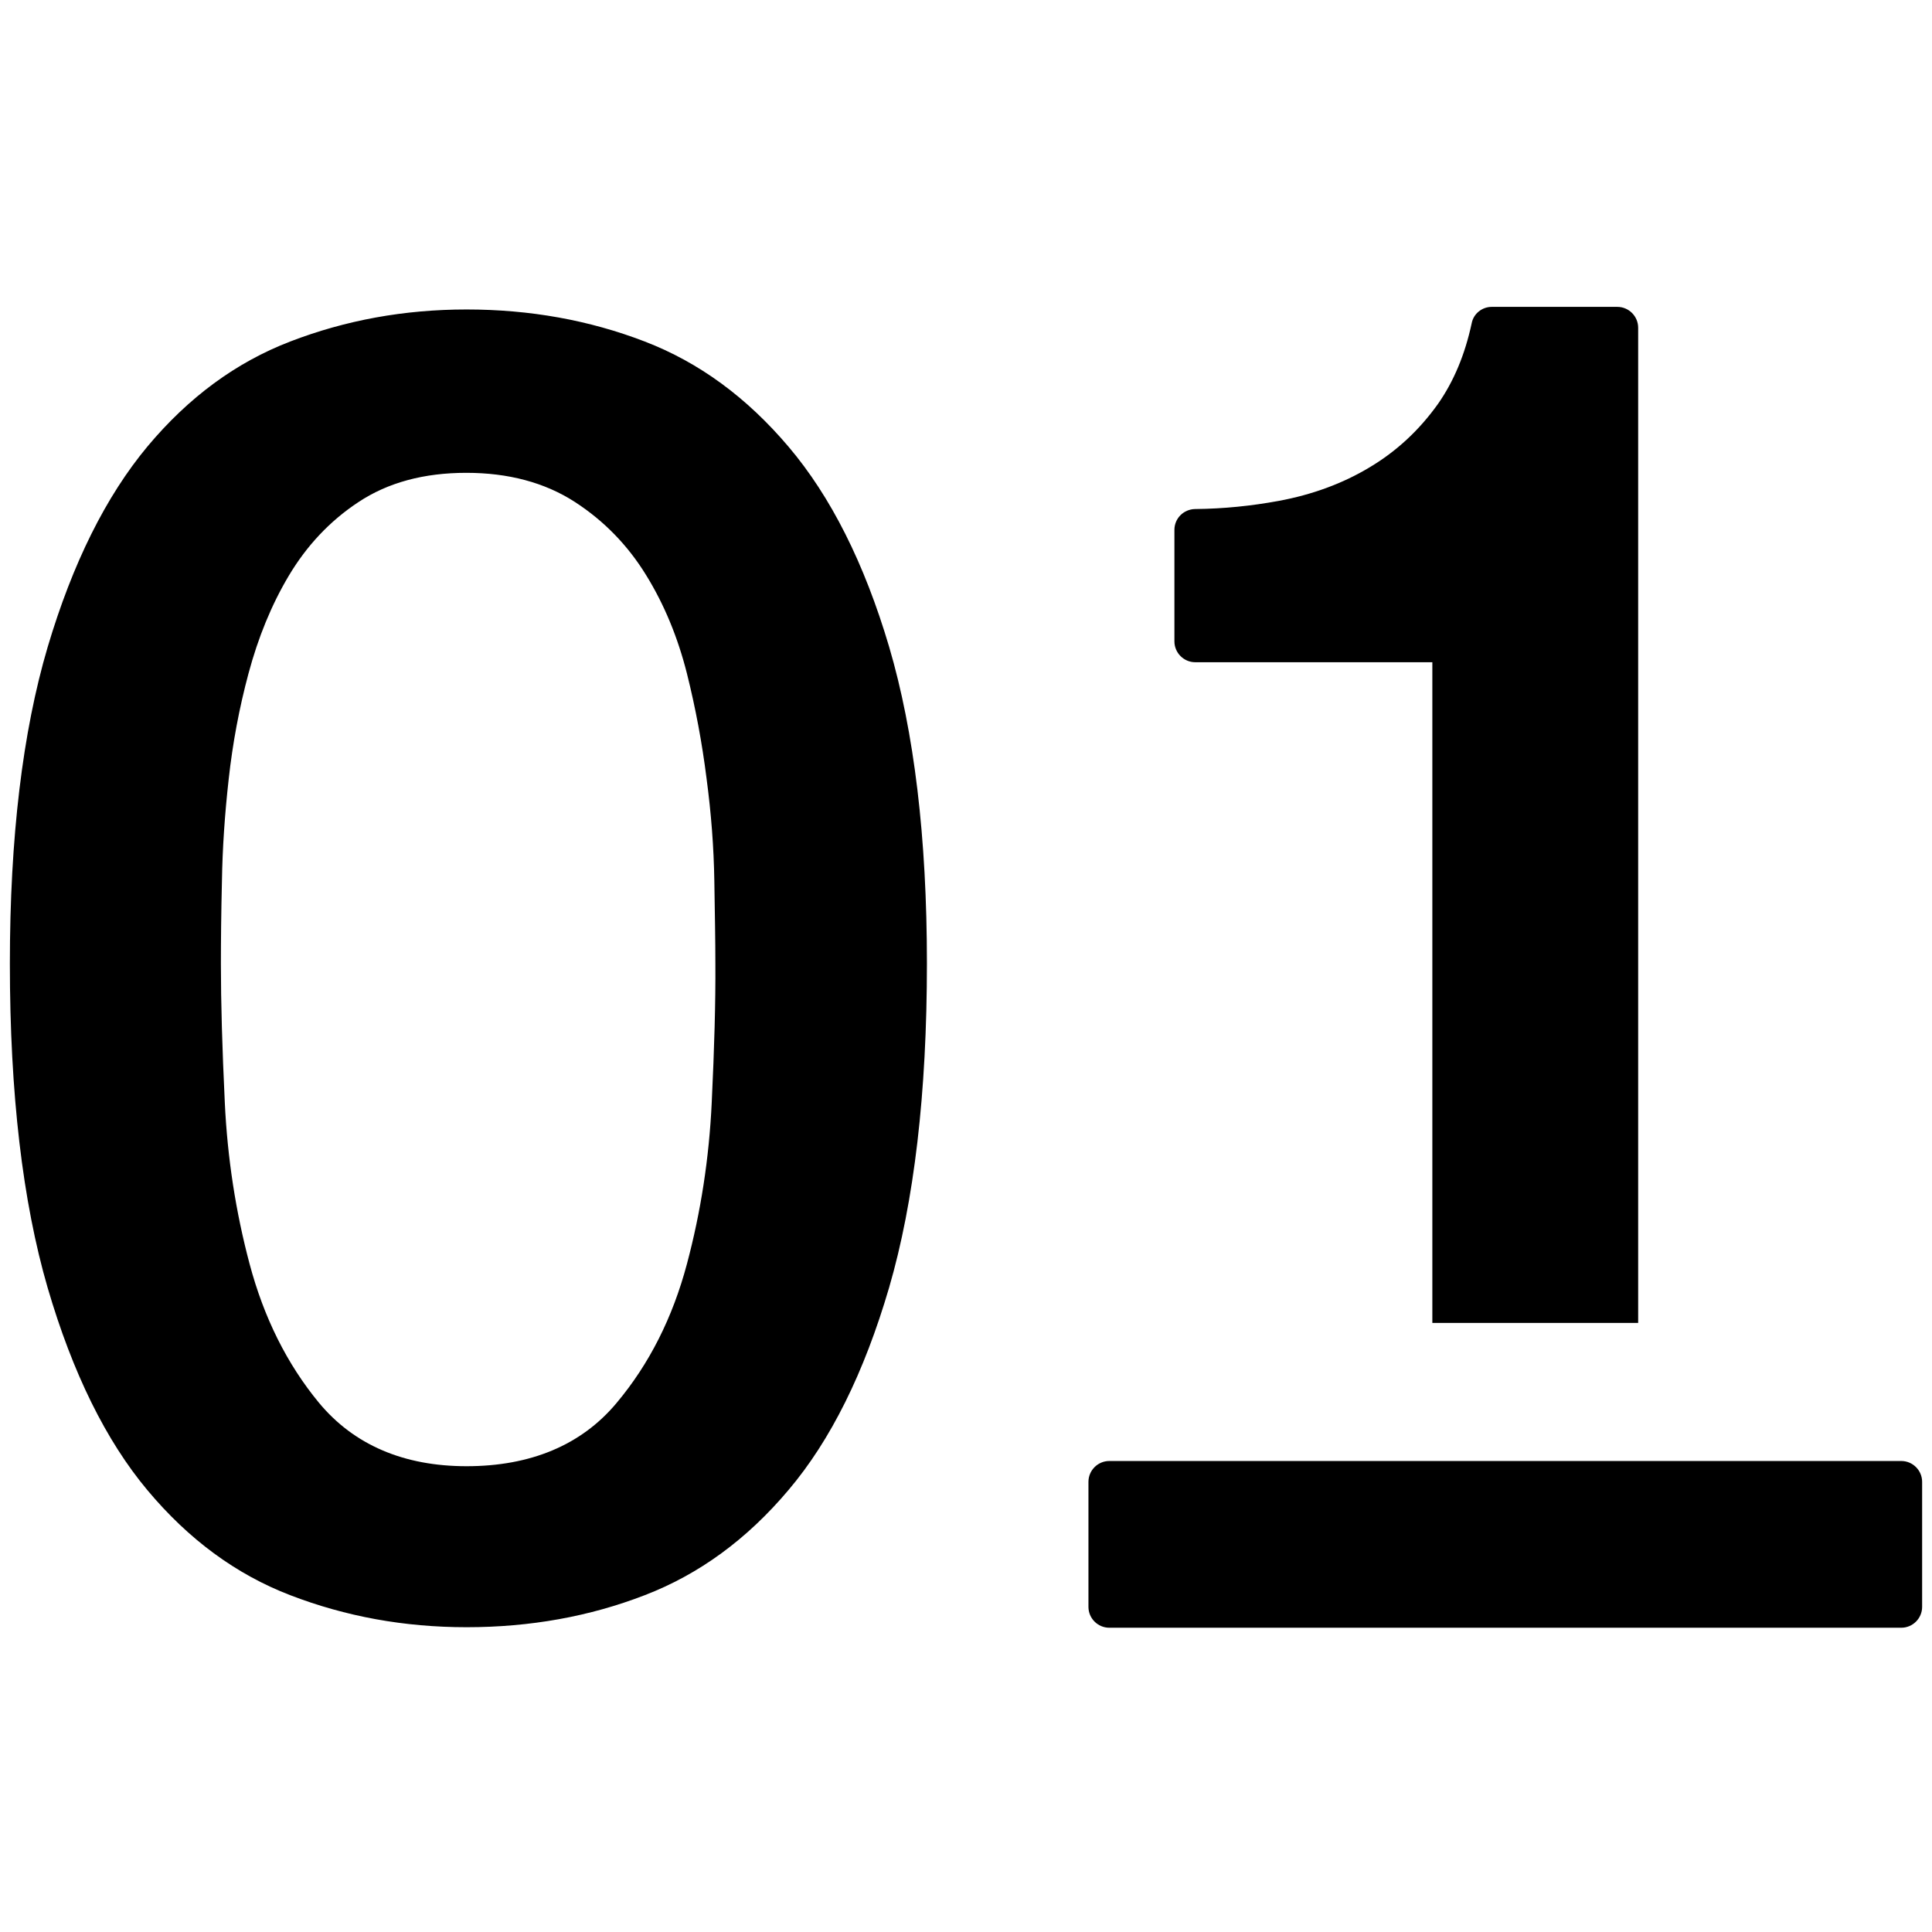 <?xml version="1.0" standalone="no"?><!DOCTYPE svg PUBLIC "-//W3C//DTD SVG 1.1//EN" "http://www.w3.org/Graphics/SVG/1.1/DTD/svg11.dtd"><svg t="1609824760748" class="icon" viewBox="0 0 1024 1024" version="1.1" xmlns="http://www.w3.org/2000/svg" p-id="935" xmlns:xlink="http://www.w3.org/1999/xlink" width="200" height="200"><defs><style type="text/css"></style></defs><path d="M633.514 350.994h125.657V701.175h109.086V173.694c0-6.076-4.971-11.047-11.047-11.047h-66.557c-5.109 0-9.666 3.59-10.632 8.699-3.59 16.708-9.528 30.793-17.813 42.668-9.942 13.946-21.955 25.131-36.316 33.693-14.223 8.561-30.378 14.499-48.329 17.813-14.361 2.624-28.998 4.143-44.187 4.281-6.076 0.138-10.909 4.971-10.909 11.047v59.1c0 6.076 4.971 11.047 11.047 11.047zM1007.722 774.36H587.946c-6.076 0-11.047 4.971-11.047 11.047v66.28c0 6.076 4.971 11.047 11.047 11.047h419.776c6.076 0 11.047-4.971 11.047-11.047v-66.28c0-6.076-4.971-11.047-11.047-11.047zM417.965 236.798c-22.232-26.236-47.501-44.739-76.222-55.786-29.412-11.323-60.895-16.984-94.45-16.984-33.002 0-64.071 5.661-93.483 16.984-28.721 11.047-53.853 29.55-75.67 55.648-21.955 26.374-39.63 61.724-52.886 106.325-13.256 44.877-20.022 100.801-20.022 167.772 0 68.904 6.766 126.209 20.022 171.777 13.256 45.292 30.931 81.055 52.886 107.291 21.817 26.098 46.949 44.601 75.67 55.648 29.412 11.323 60.481 16.984 93.483 16.984 33.693 0 65.176-5.661 94.45-16.984 28.721-11.047 54.129-29.55 76.222-55.786 22.232-26.236 40.044-62 53.3-107.291 13.256-45.568 20.022-102.873 20.022-171.777 0-66.833-6.766-122.757-20.022-167.772-13.118-44.325-30.931-79.675-53.3-106.049z m-40.735 347.558c-1.381 29.55-5.8 57.995-13.118 85.474-7.595 28.583-20.022 53.162-37.283 73.737-18.779 22.508-45.844 33.554-79.536 33.554-33.14 0-59.652-11.185-78.294-33.693-16.846-20.436-29.136-45.015-36.73-73.599-7.318-27.479-11.737-56.062-13.118-85.474-1.381-28.721-2.071-53.162-2.071-73.461 0-12.151 0.138-26.788 0.552-43.911 0.276-17.537 1.519-35.626 3.59-54.129 2.071-18.779 5.523-37.421 10.494-55.924 5.109-19.056 12.151-36.316 21.265-51.643 9.528-16.018 21.817-29.136 36.868-39.078 15.742-10.494 34.935-15.604 57.305-15.604 22.232 0 41.563 5.109 57.581 15.465 15.327 9.942 28.031 22.922 37.835 38.94 9.528 15.465 16.708 32.864 21.541 52.058 4.557 18.227 8.009 36.73 10.356 55.372 2.486 18.641 3.866 36.73 4.143 54.405 0.276 17.122 0.552 31.759 0.552 43.911 0.138 20.436-0.552 44.877-1.933 73.599z" p-id="936"></path></svg>